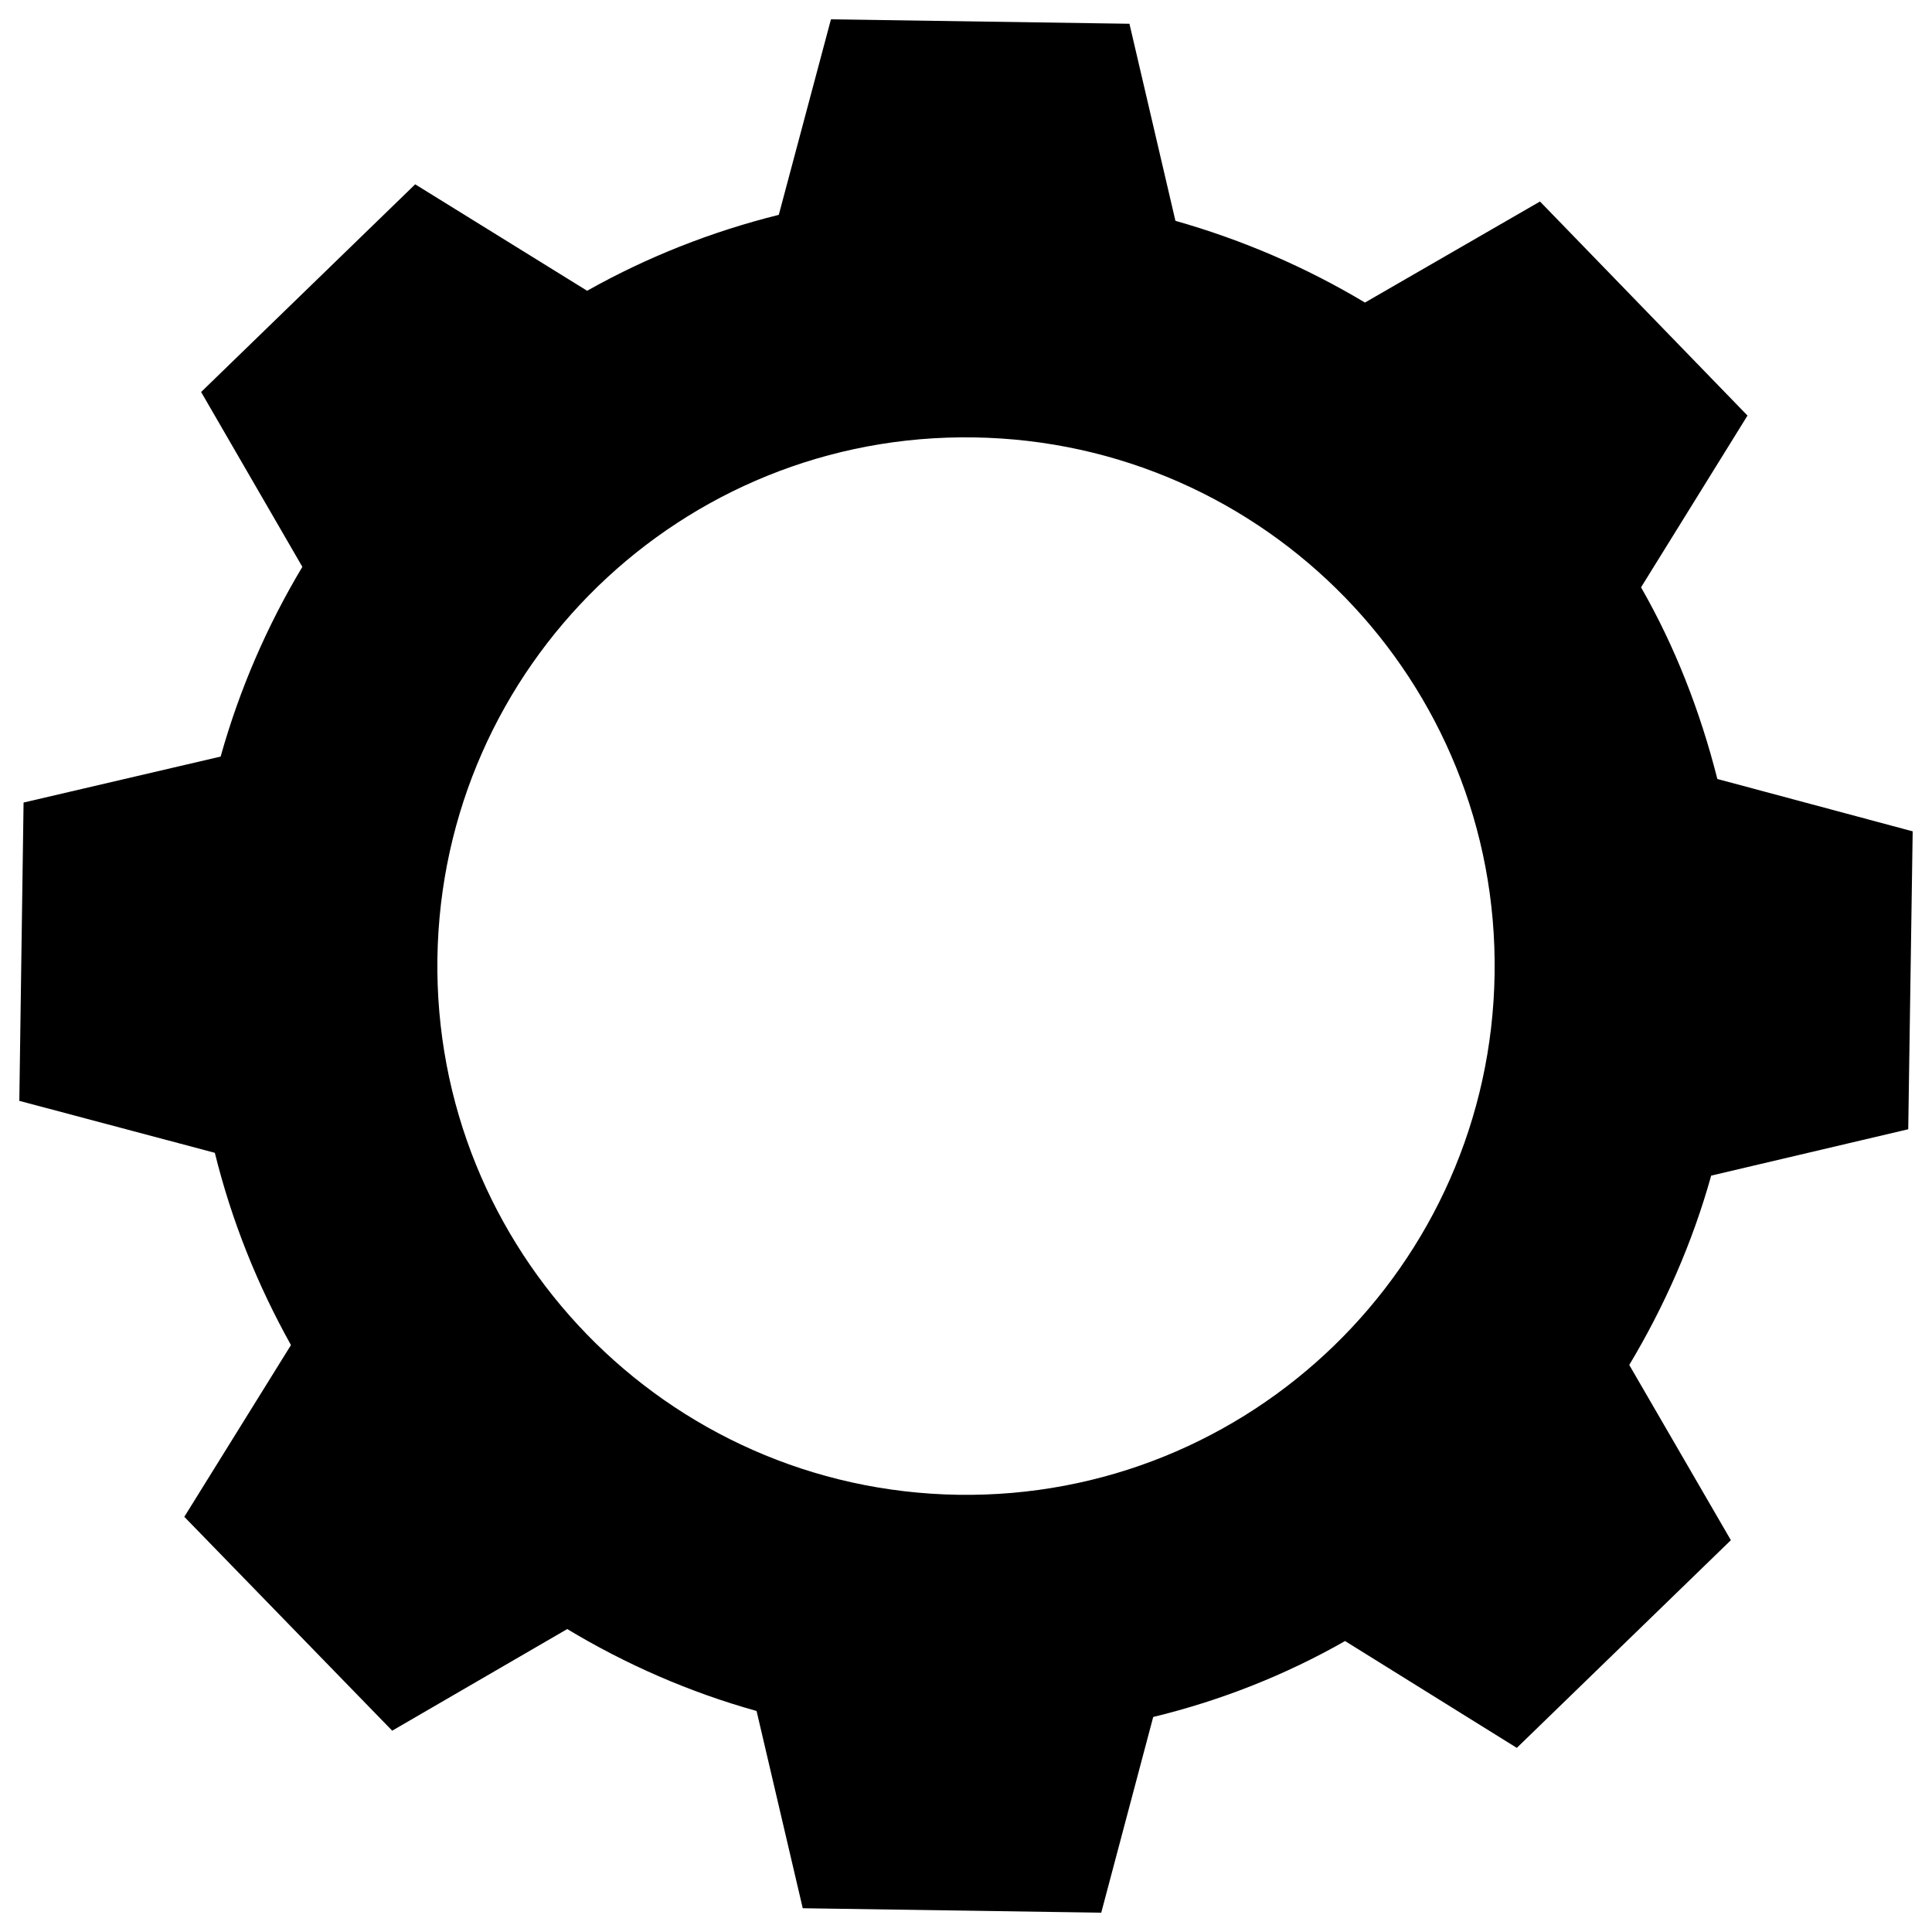 <?xml version="1.0" encoding="utf-8"?>
<!-- Svg Vector Icons : http://www.onlinewebfonts.com/icon -->
<!DOCTYPE svg PUBLIC "-//W3C//DTD SVG 1.1//EN" "http://www.w3.org/Graphics/SVG/1.1/DTD/svg11.dtd">
<svg version="1.1" xmlns="http://www.w3.org/2000/svg" xmlns:xlink="http://www.w3.org/1999/xlink" x="0px" y="0px" viewBox="0 0 1000 1000" enable-background="new 0 0 1000 1000" xml:space="preserve">
<g><path d="M987.7,584.5l2.3-154.2l-101.1-27.1c-8.9-35.1-21.9-68.5-39.5-99.2l55.1-88.9L797.1,104.3l-90.6,52.3c-30.4-18.2-63.2-32.4-98.1-42.3l-23.8-102L430.1,10l-27,101.2c-35,8.7-68.5,22-99.2,39.3l-89-55.1L104.1,202.9l52.4,90.5c-18.2,30.4-32.5,63.2-42.3,98.2l-102,23.8L10,569.8l101.2,26.9c8.7,35.3,22.1,68.5,39.4,99.5l-55.2,88.9l107.6,110.7l90.6-52.6c30.2,18.2,63.2,32.7,98,42.4l23.9,102.1L570,990l26.9-101.3c35.1-8.5,68.6-21.8,99.3-39.3l88.9,55.3l110.8-107.5l-52.6-90.7c18.2-30.4,32.7-63.2,42.4-98L987.7,584.5z M495.9,773.7C344.8,771.3,224.2,647,226.4,495.9C228.7,344.6,353,224,504.1,226.4c151.1,2.3,271.8,126.5,269.5,277.7C771.4,655.2,647,776,495.9,773.7z"/></g>
</svg>